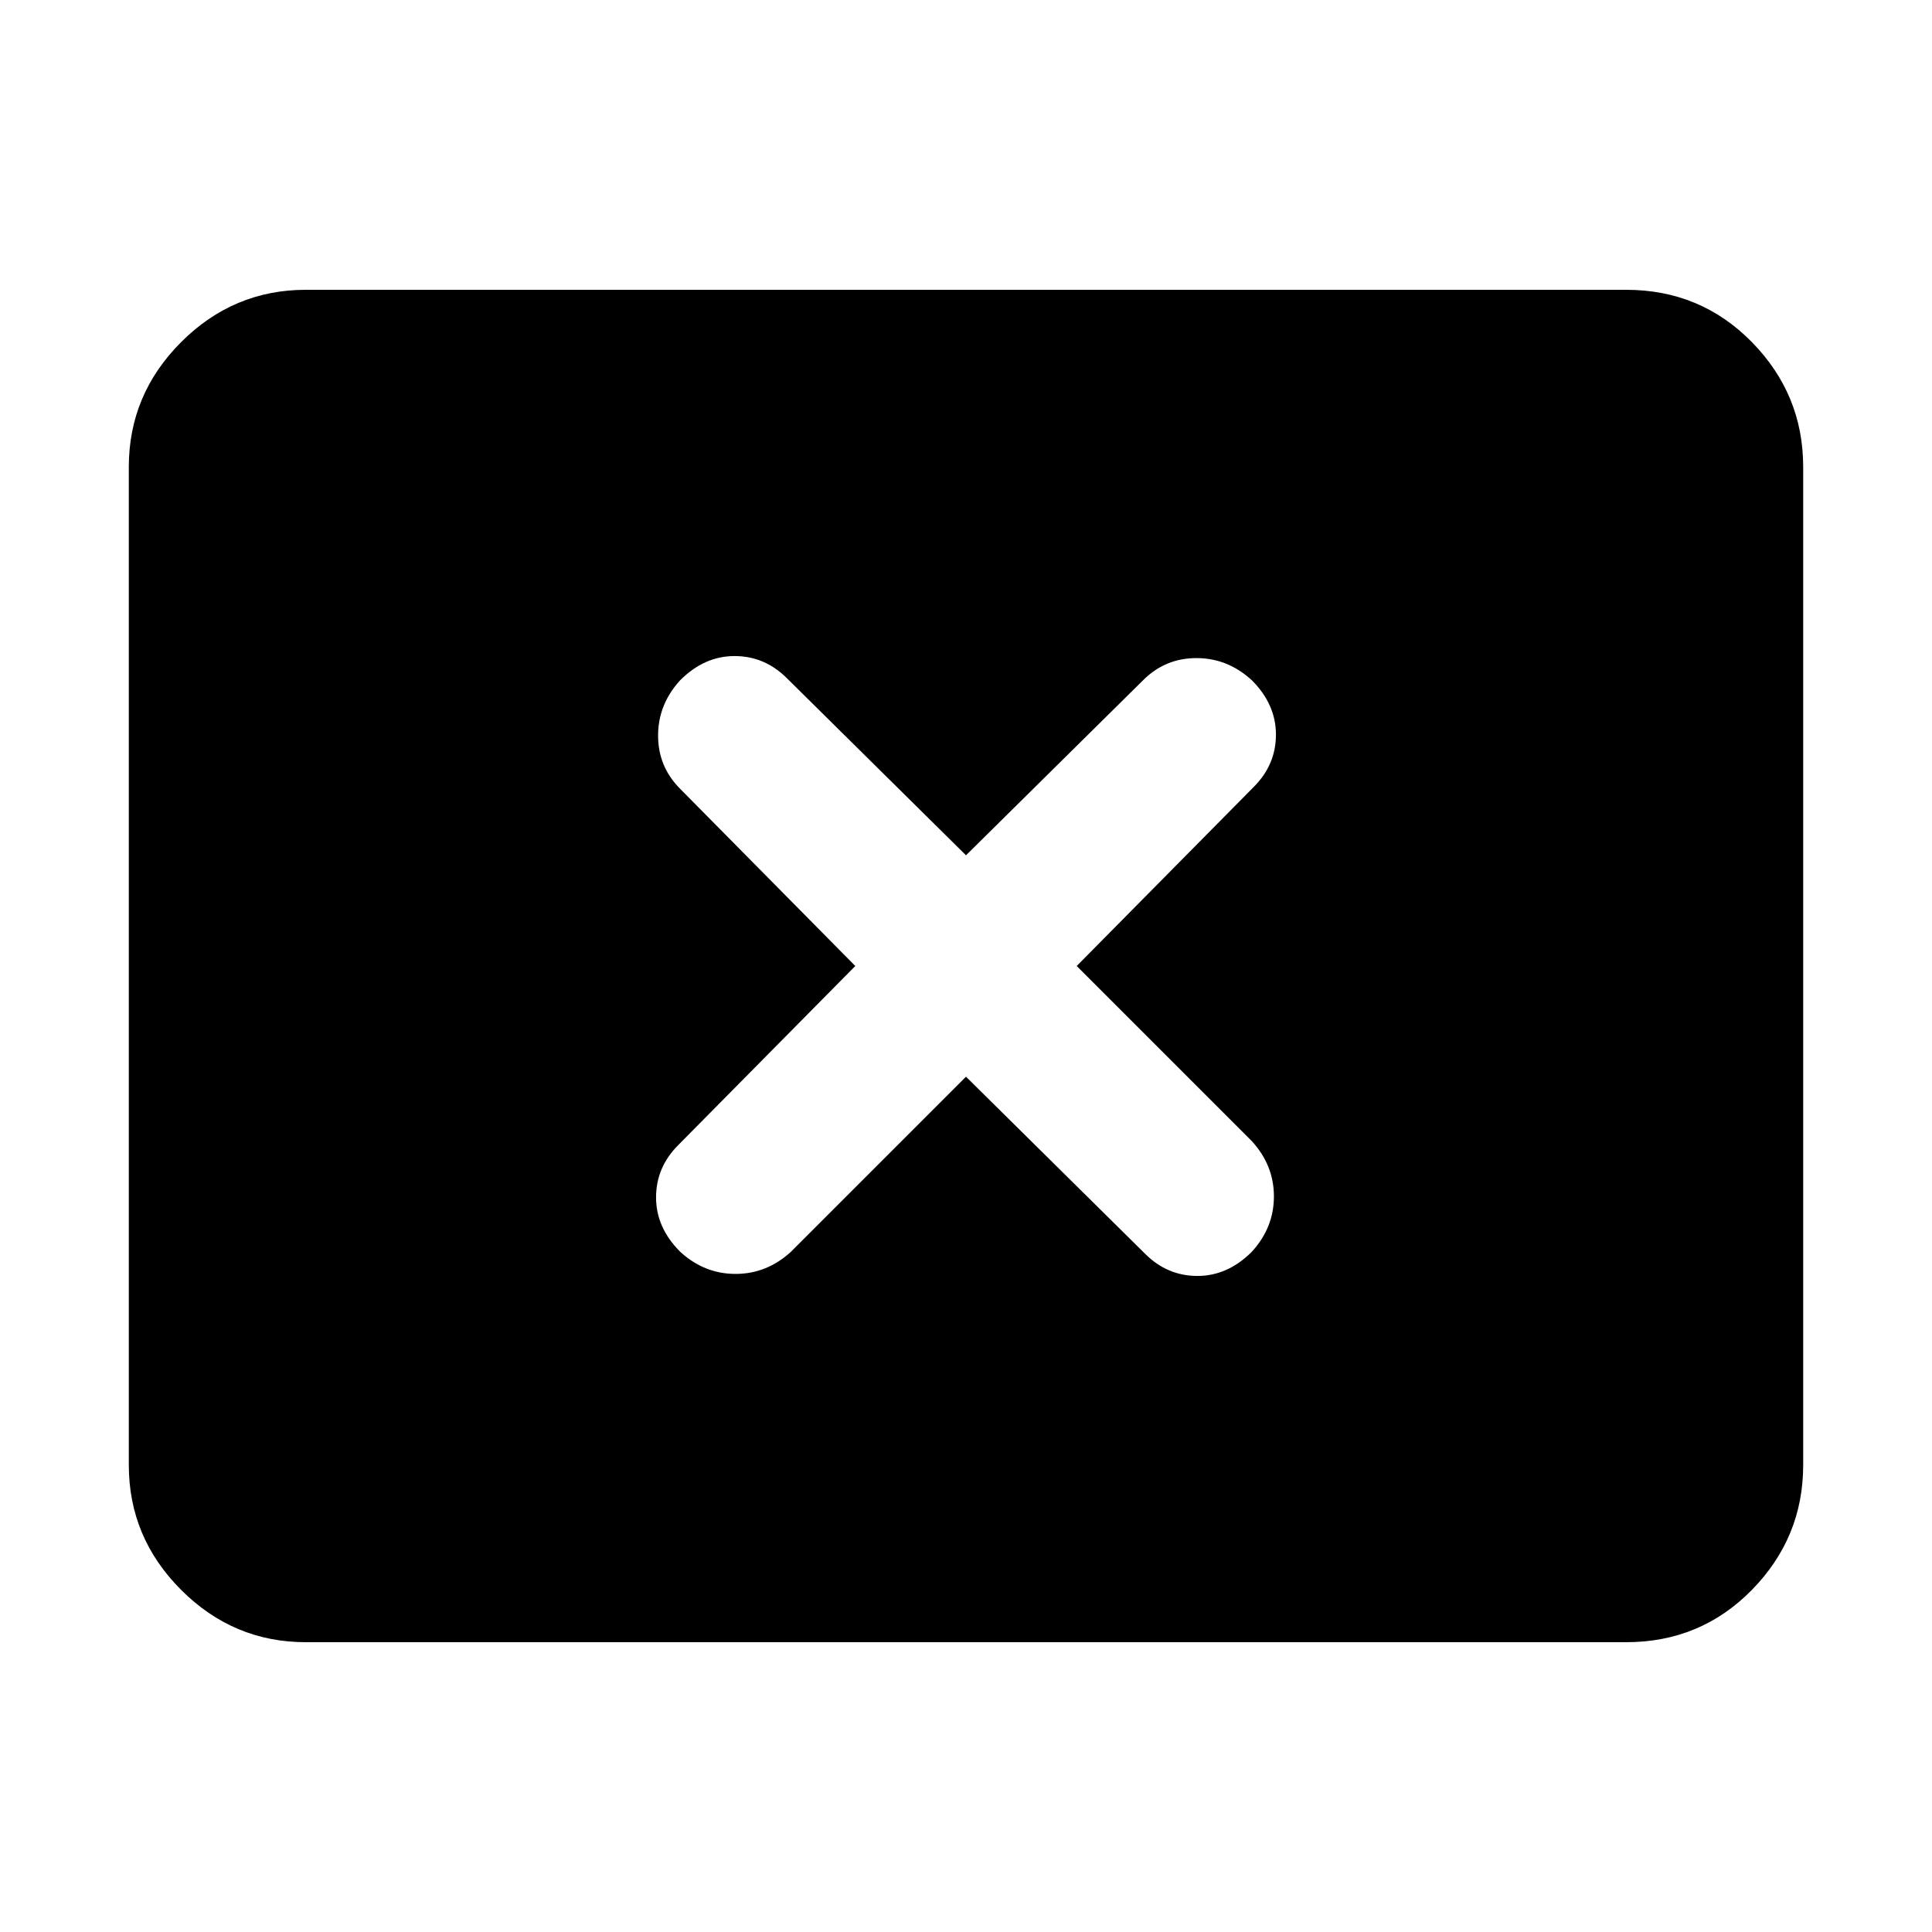 <svg xmlns="http://www.w3.org/2000/svg" height="40" width="40"><path d="M14.083 25.917Q14.583 26.375 15.229 26.375Q15.875 26.375 16.375 25.917L20 22.292L23.708 25.958Q24.167 26.417 24.792 26.417Q25.417 26.417 25.917 25.917Q26.375 25.417 26.375 24.771Q26.375 24.125 25.917 23.625L22.292 20L25.958 16.292Q26.417 15.833 26.417 15.208Q26.417 14.583 25.917 14.083Q25.417 13.625 24.771 13.625Q24.125 13.625 23.667 14.083L20 17.708L16.292 14.042Q15.833 13.583 15.208 13.583Q14.583 13.583 14.083 14.083Q13.625 14.583 13.625 15.229Q13.625 15.875 14.083 16.333L17.708 20L14.042 23.708Q13.583 24.167 13.583 24.792Q13.583 25.417 14.083 25.917ZM6.333 34Q4.833 34 3.75 32.917Q2.667 31.833 2.667 30.333V9.667Q2.667 8.167 3.75 7.083Q4.833 6 6.333 6H33.667Q35.208 6 36.271 7.083Q37.333 8.167 37.333 9.667V30.333Q37.333 31.833 36.271 32.917Q35.208 34 33.667 34Z"/></svg>